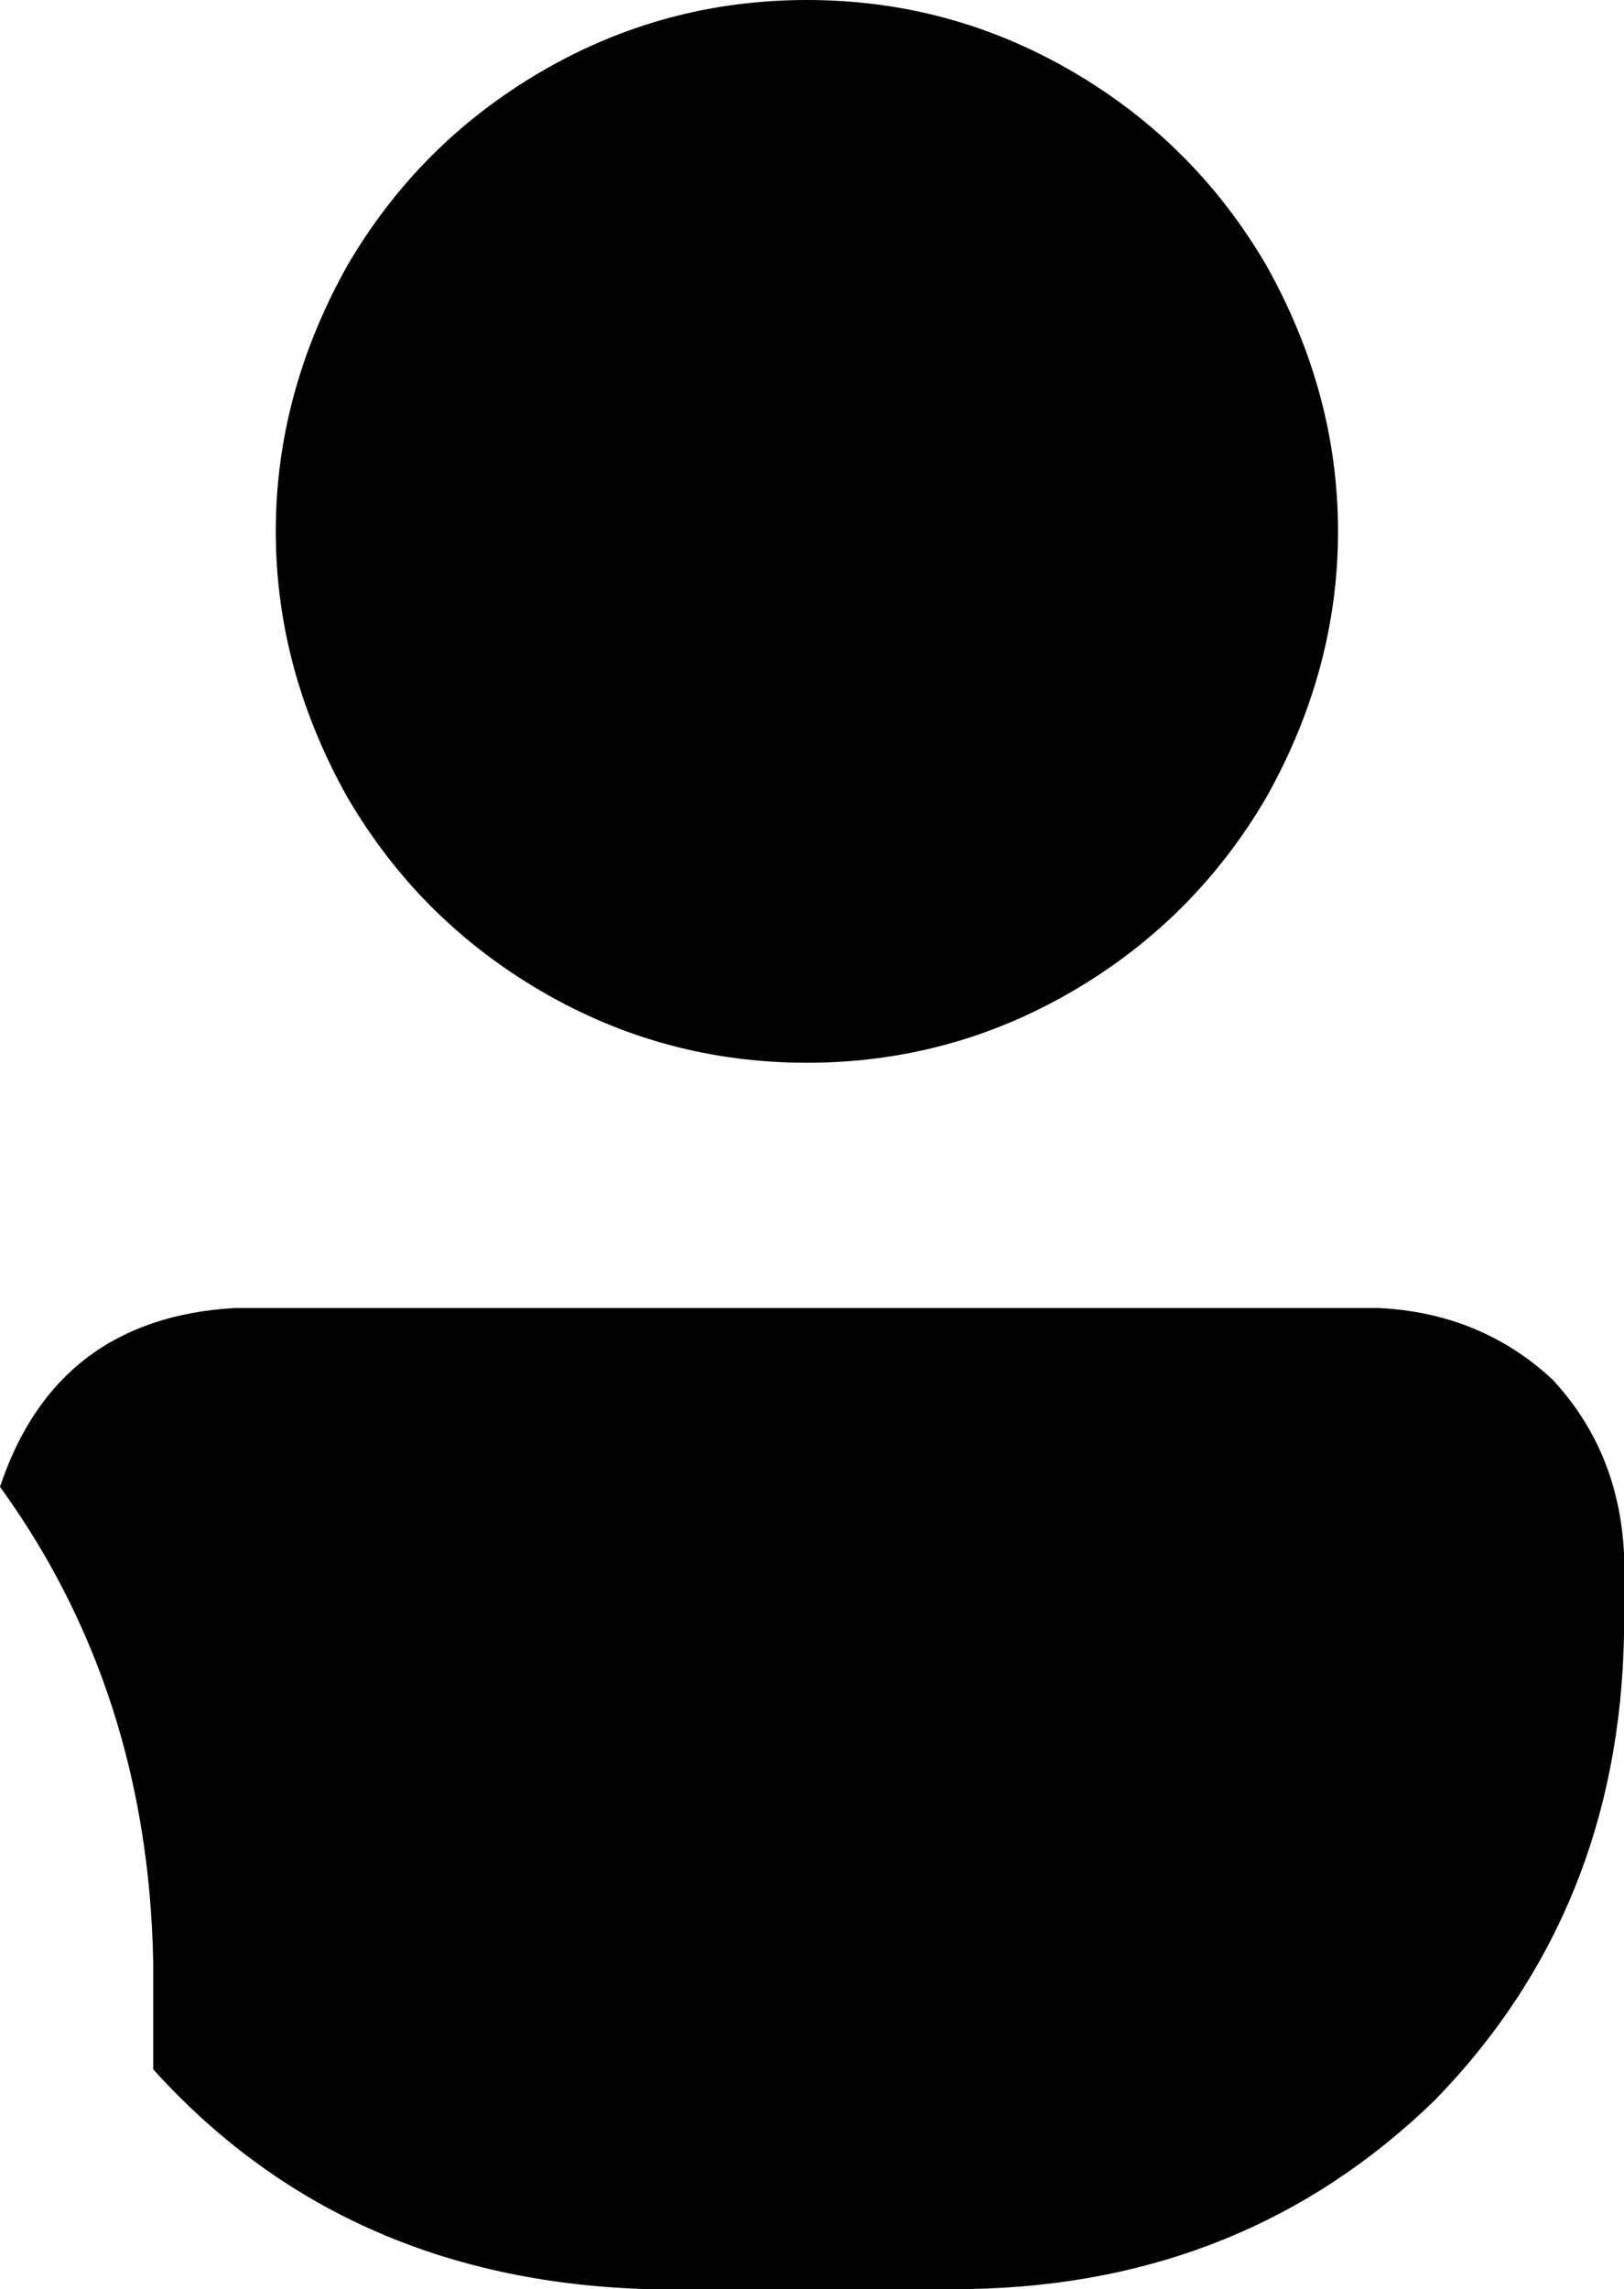<svg xmlns="http://www.w3.org/2000/svg" viewBox="0 0 318 448">
    <path d="M 158 0 Q 186 0 210 14 L 210 14 Q 234 28 248 52 Q 262 77 262 104 Q 262 131 248 156 Q 234 180 210 194 Q 186 208 158 208 Q 130 208 106 194 Q 82 180 68 156 Q 54 131 54 104 Q 54 77 68 52 Q 82 28 106 14 Q 130 0 158 0 L 158 0 Z M 126 448 Q 67 446 30 405 Q 30 403 30 402 Q 30 401 30 400 L 30 384 Q 29 331 0 291 Q 11 258 46 256 L 270 256 Q 290 257 304 270 Q 317 284 318 304 L 318 320 Q 317 374 281 411 Q 244 447 190 448 L 126 448 L 126 448 Z"/>
</svg>
